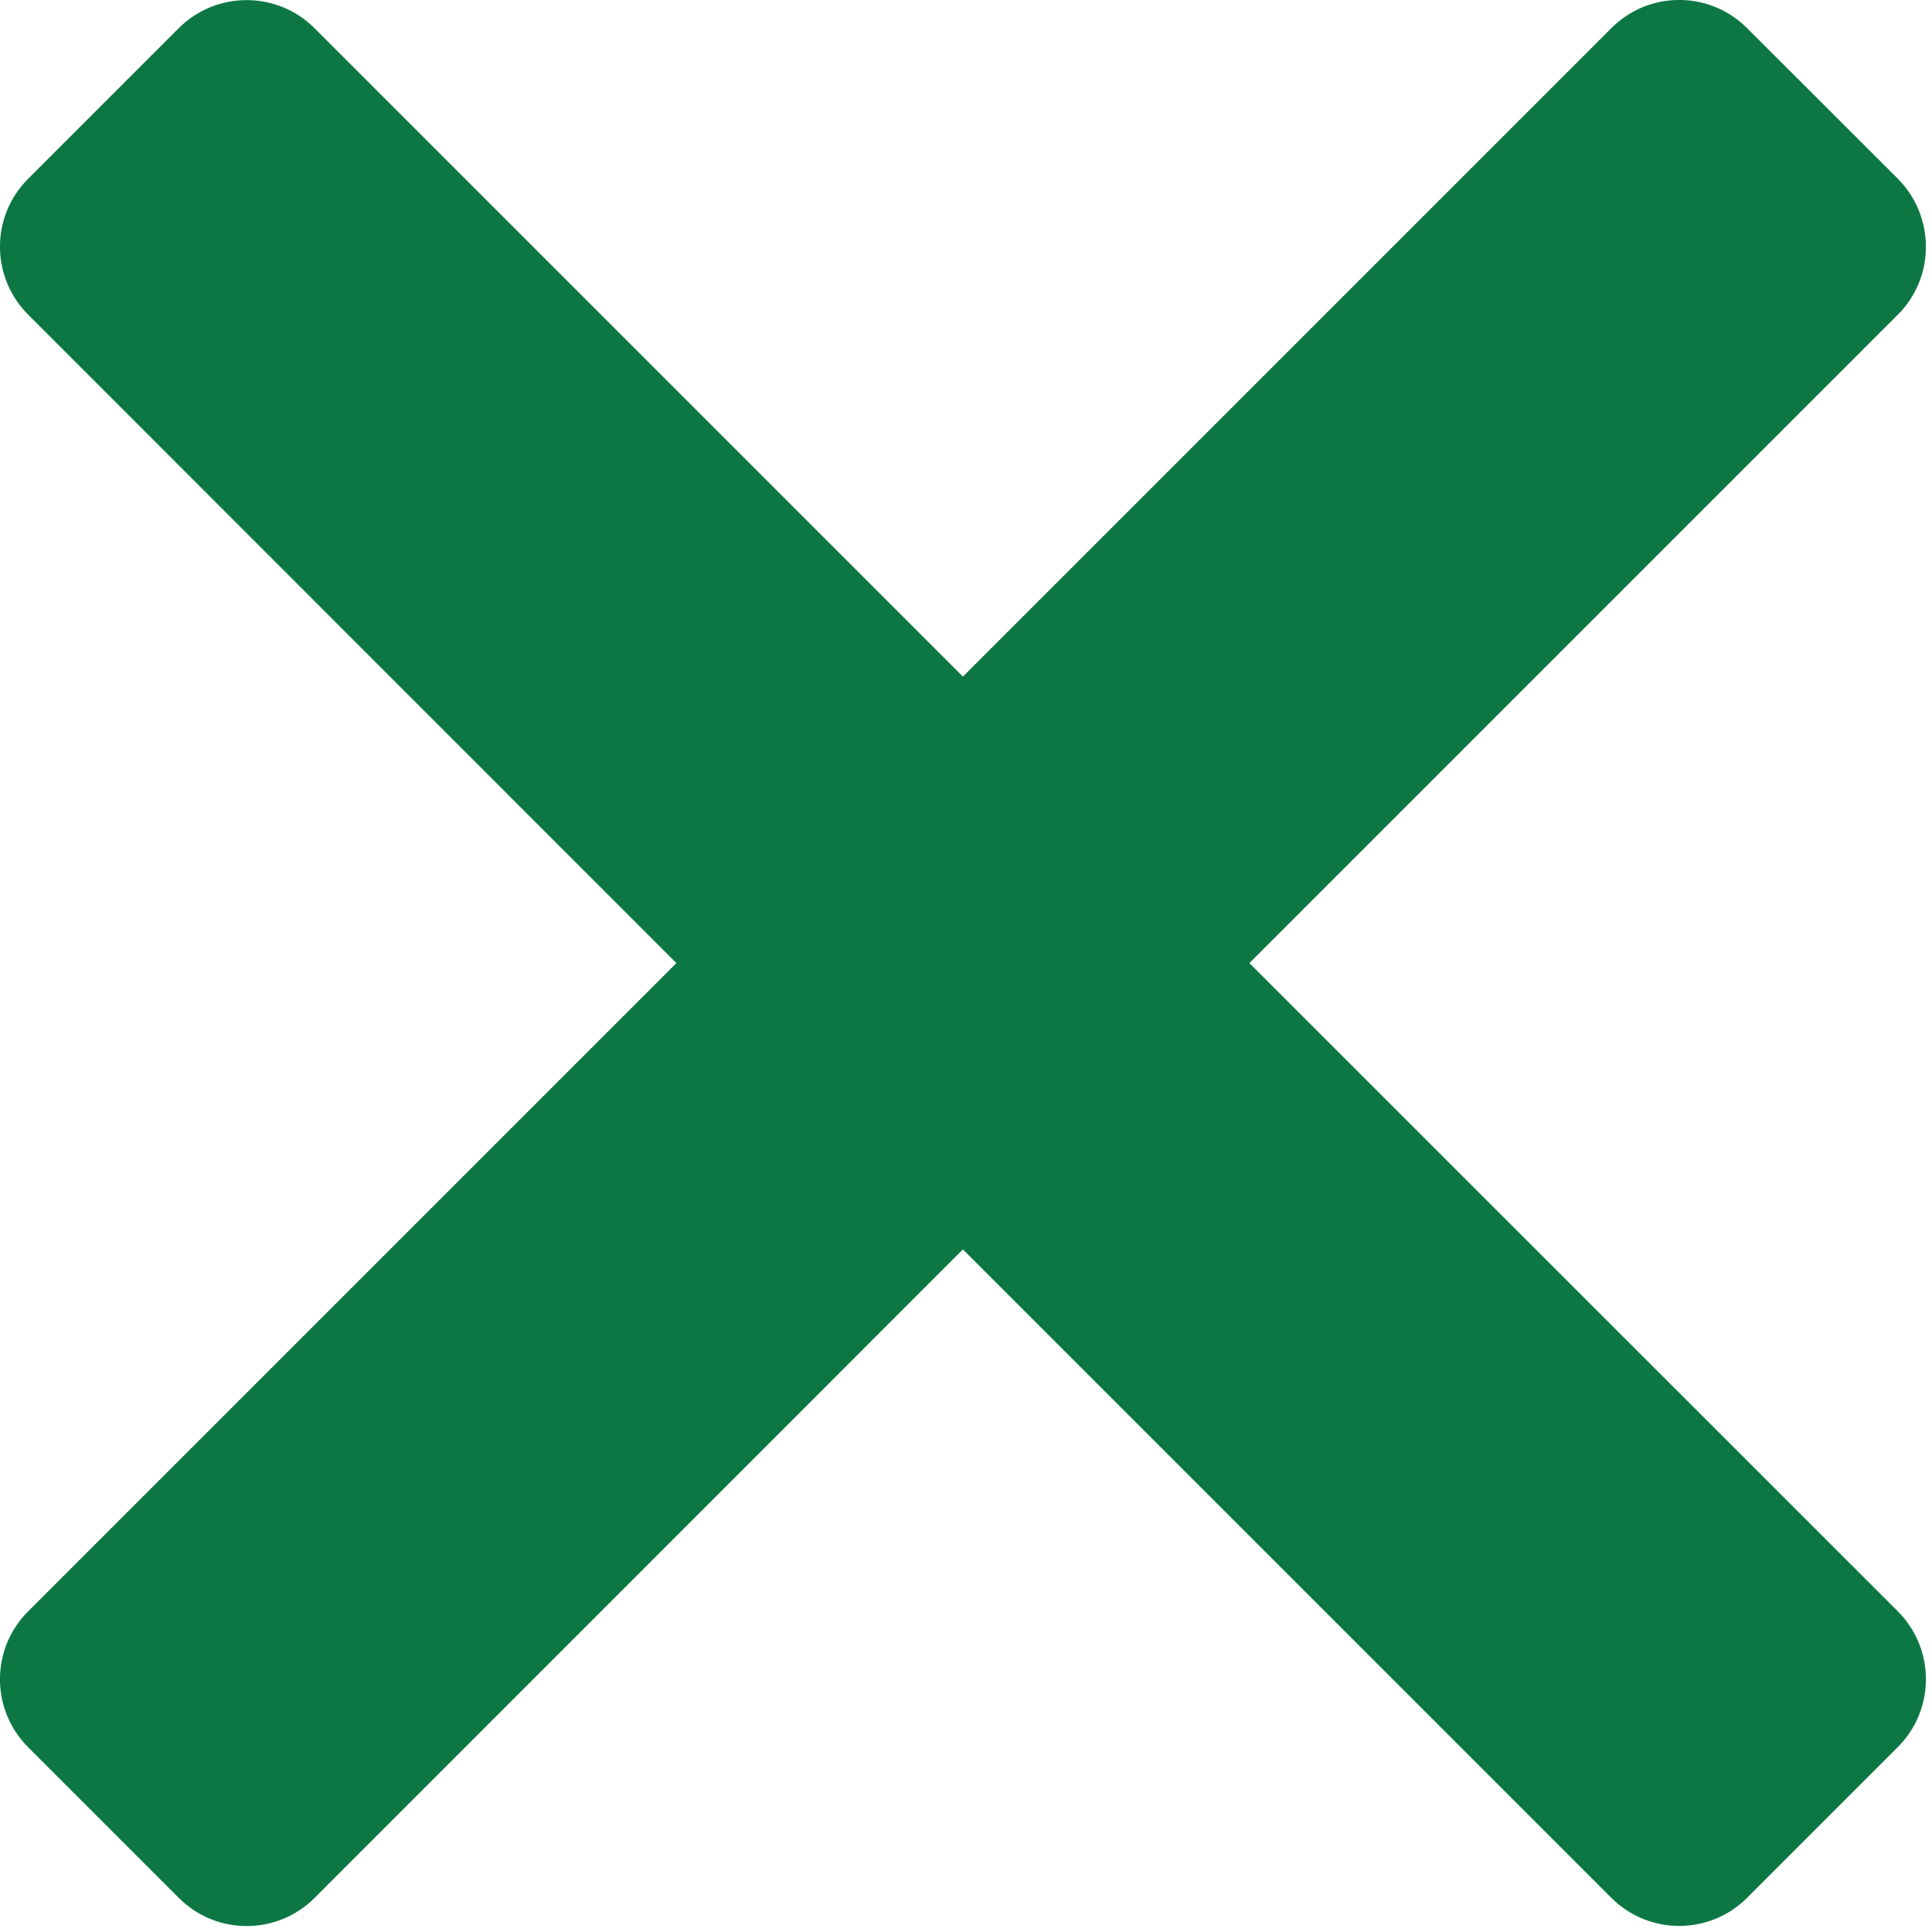 <?xml version="1.0" encoding="UTF-8"?>
<svg width="10px" height="10px" viewBox="0 0 10 10" version="1.1" xmlns="http://www.w3.org/2000/svg" xmlns:xlink="http://www.w3.org/1999/xlink">
    <!-- Generator: Sketch 63.1 (92452) - https://sketch.com -->
    <title>icon_close_success</title>
    <desc>Created with Sketch.</desc>
    <g id="icon_close_success" stroke="none" stroke-width="1" fill="none" fill-rule="evenodd">
        <path d="M6.467,4.985 L9.823,1.629 C10.017,1.435 10.017,1.12 9.823,0.925 L9.043,0.146 C8.849,-0.049 8.534,-0.049 8.34,0.146 L4.984,3.502 L1.628,0.146 C1.434,-0.048 1.119,-0.048 0.925,0.146 L0.146,0.925 C-0.049,1.119 -0.049,1.434 0.146,1.629 L3.501,4.985 L0.146,8.34 C-0.049,8.534 -0.049,8.849 0.146,9.044 L0.925,9.823 C1.119,10.018 1.434,10.018 1.629,9.823 L4.984,6.467 L8.34,9.823 C8.534,10.017 8.849,10.017 9.043,9.823 L9.823,9.043 C10.017,8.849 10.017,8.534 9.823,8.34 L6.467,4.985 Z" id="Path" fill="#0D7744" fill-rule="nonzero"></path>
    </g>
</svg>